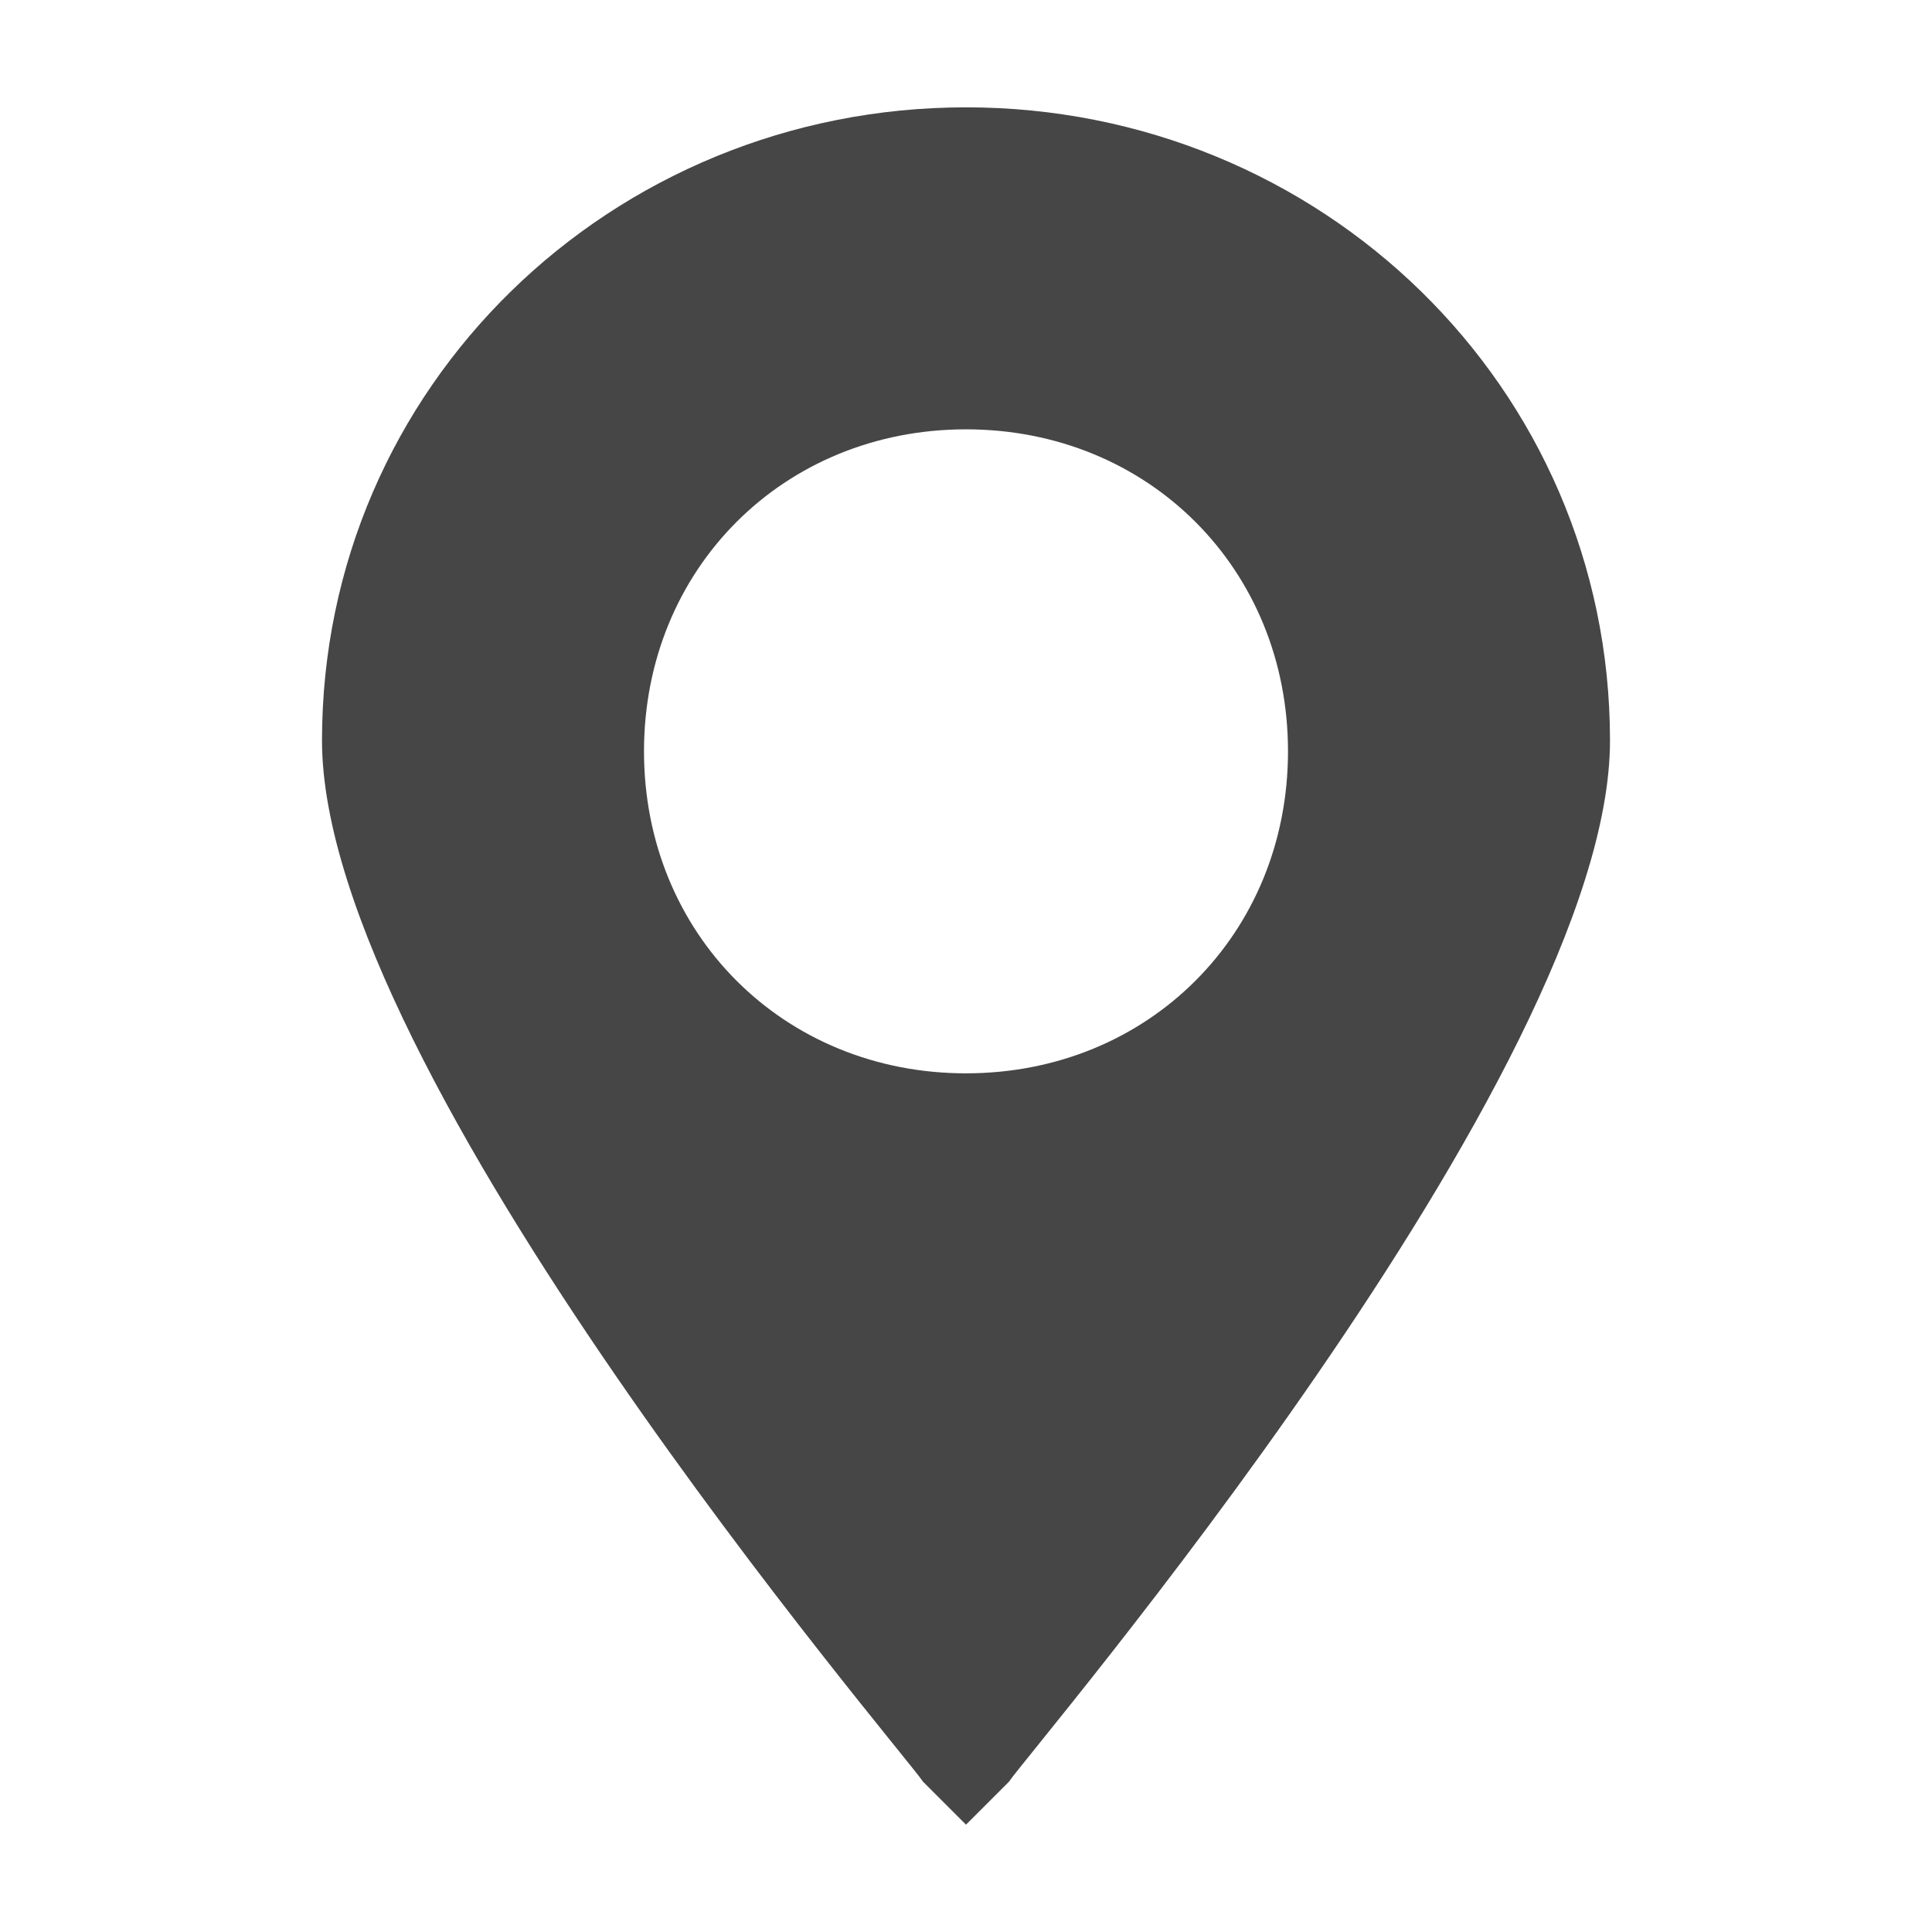 <?xml version="1.0" encoding="utf-8"?>
<!-- Generator: Adobe Illustrator 19.1.0, SVG Export Plug-In . SVG Version: 6.00 Build 0)  -->
<svg version="1.1" id="Layer_1" xmlns="http://www.w3.org/2000/svg" xmlns:xlink="http://www.w3.org/1999/xlink" x="0px" y="0px"
	 viewBox="0 0 18 18" style="enable-background:new 0 0 18 18;" xml:space="preserve">
<style type="text/css">
	.st0{fill:#464646;}
</style>
<path id="location_x5F_18_1_" class="st0" d="M9,1C5.7,1,3,3.6,3,6.9c0,3.1,5.4,9.4,5.6,9.7L9,17l0.4-0.4C9.6,16.3,15,10,15,6.9
	C15,3.6,12.3,1,9,1z M9,10c-1.7,0-3-1.3-3-3c0-1.7,1.3-3,3-3s3,1.3,3,3C12,8.7,10.7,10,9,10z"/>
</svg>

